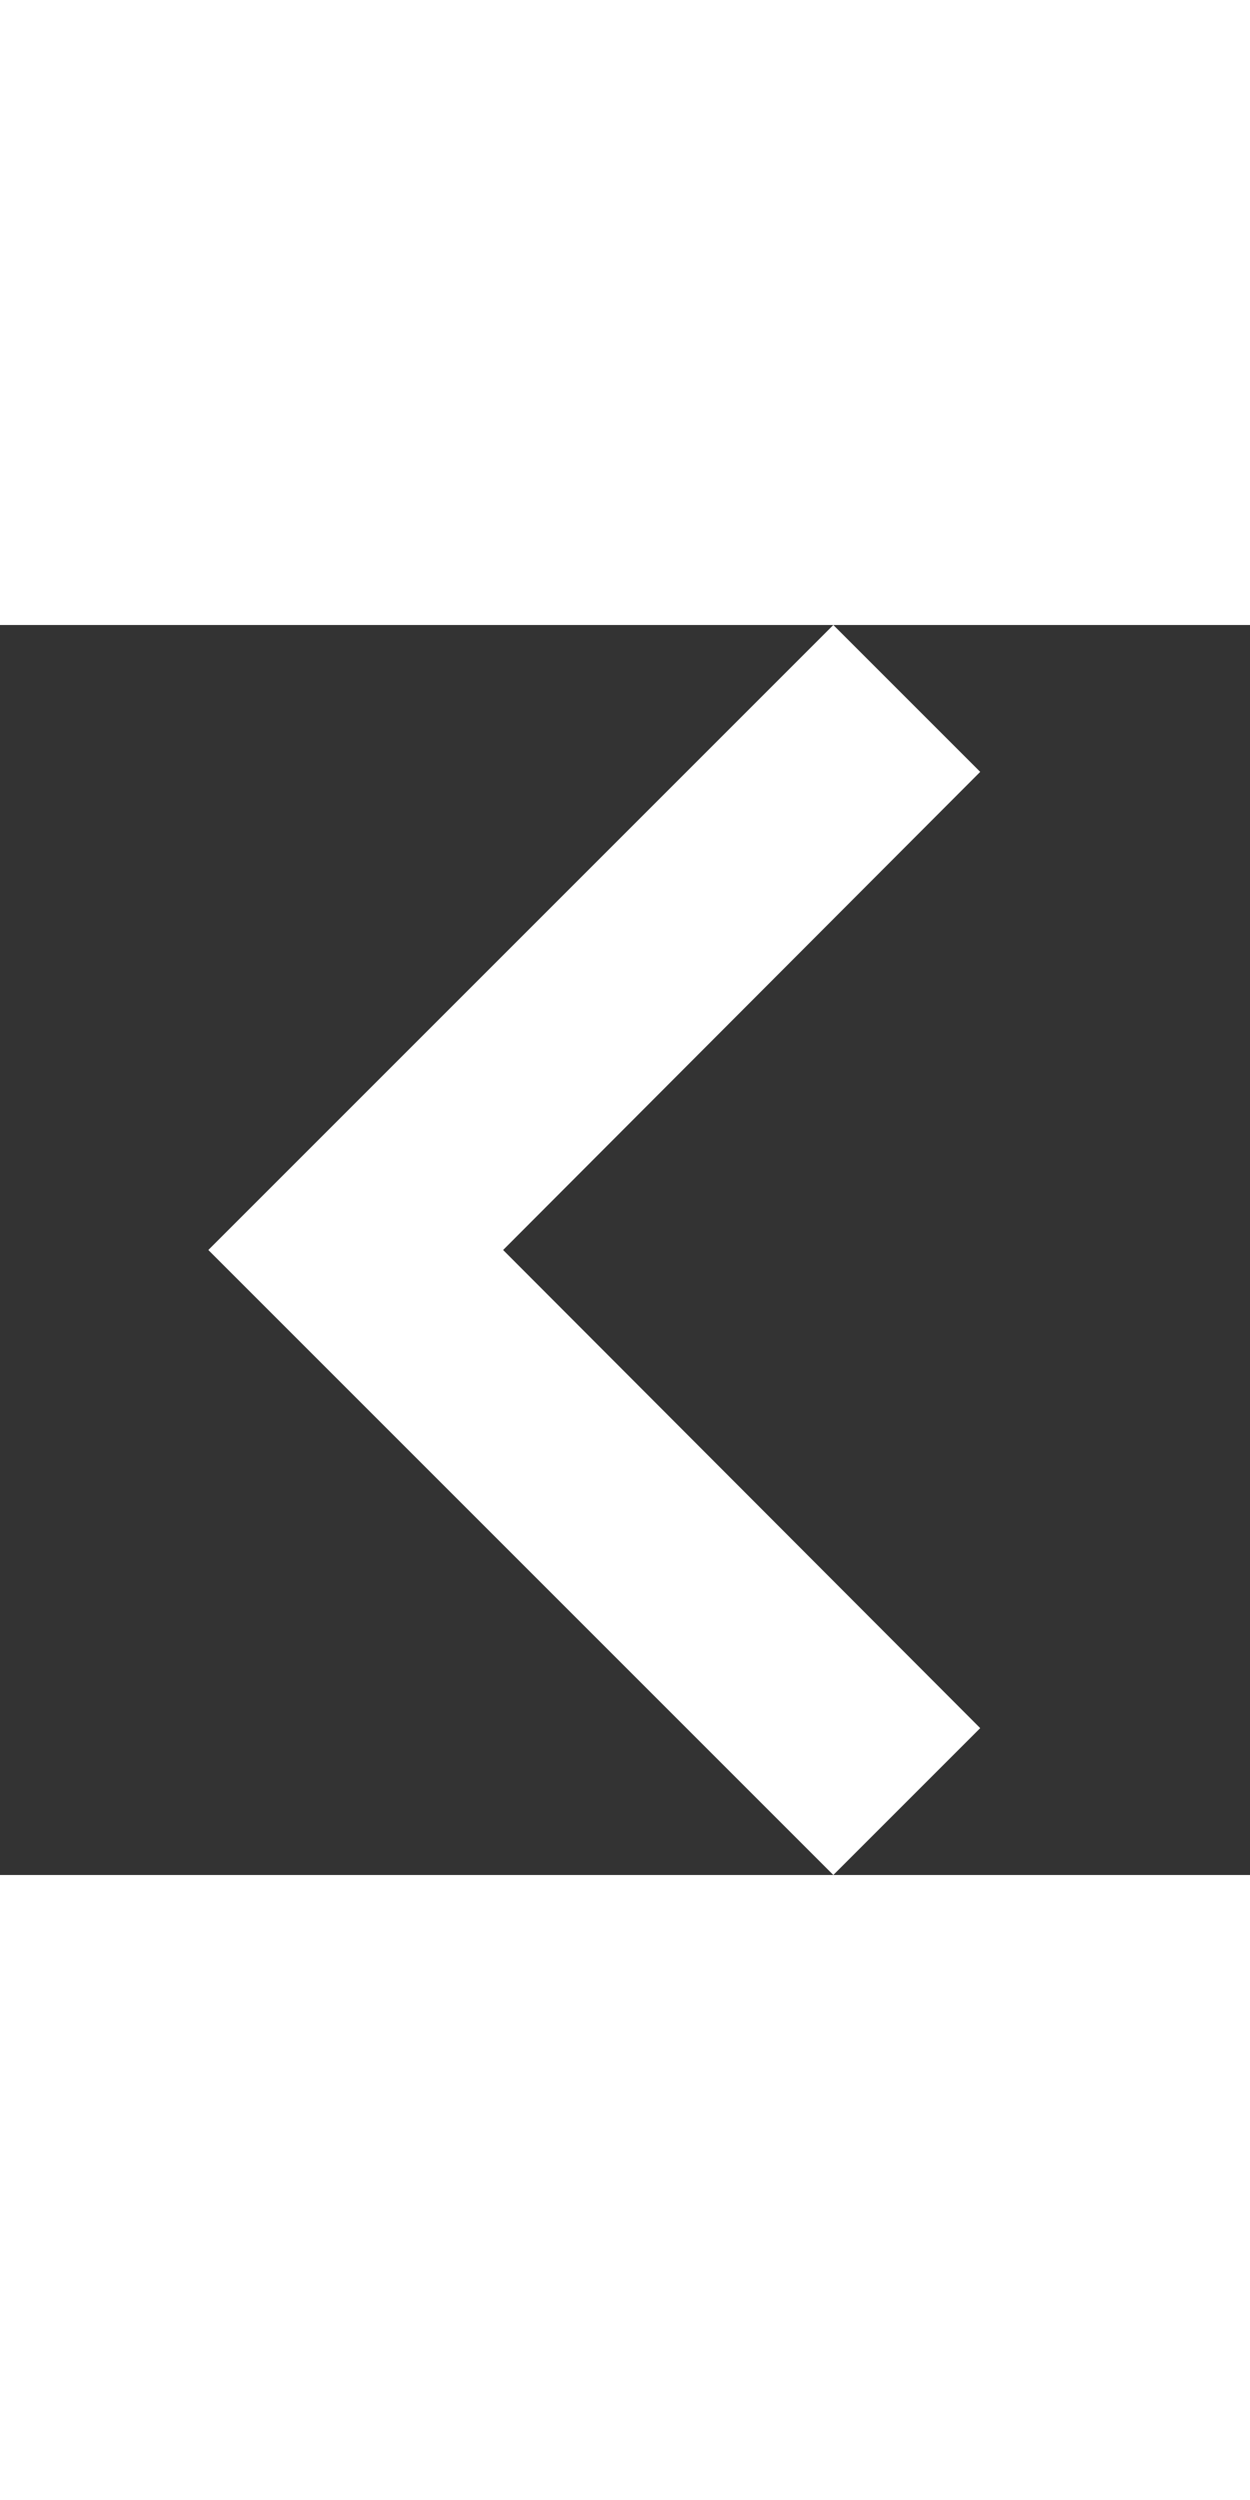 <svg fill="#ffffff" height="12" viewBox="6 6 12 12" width="6" xmlns="http://www.w3.org/2000/svg">
    <rect x="6" y="6" width="12" height="12" fill="#333333" stroke="none"/>
    <path d="M15.41 7.41L14 6l-6 6 6 6 1.41-1.41L10.83 12z"/>
    <path d="M0 0h24v24H0z" fill="none"/>
</svg>